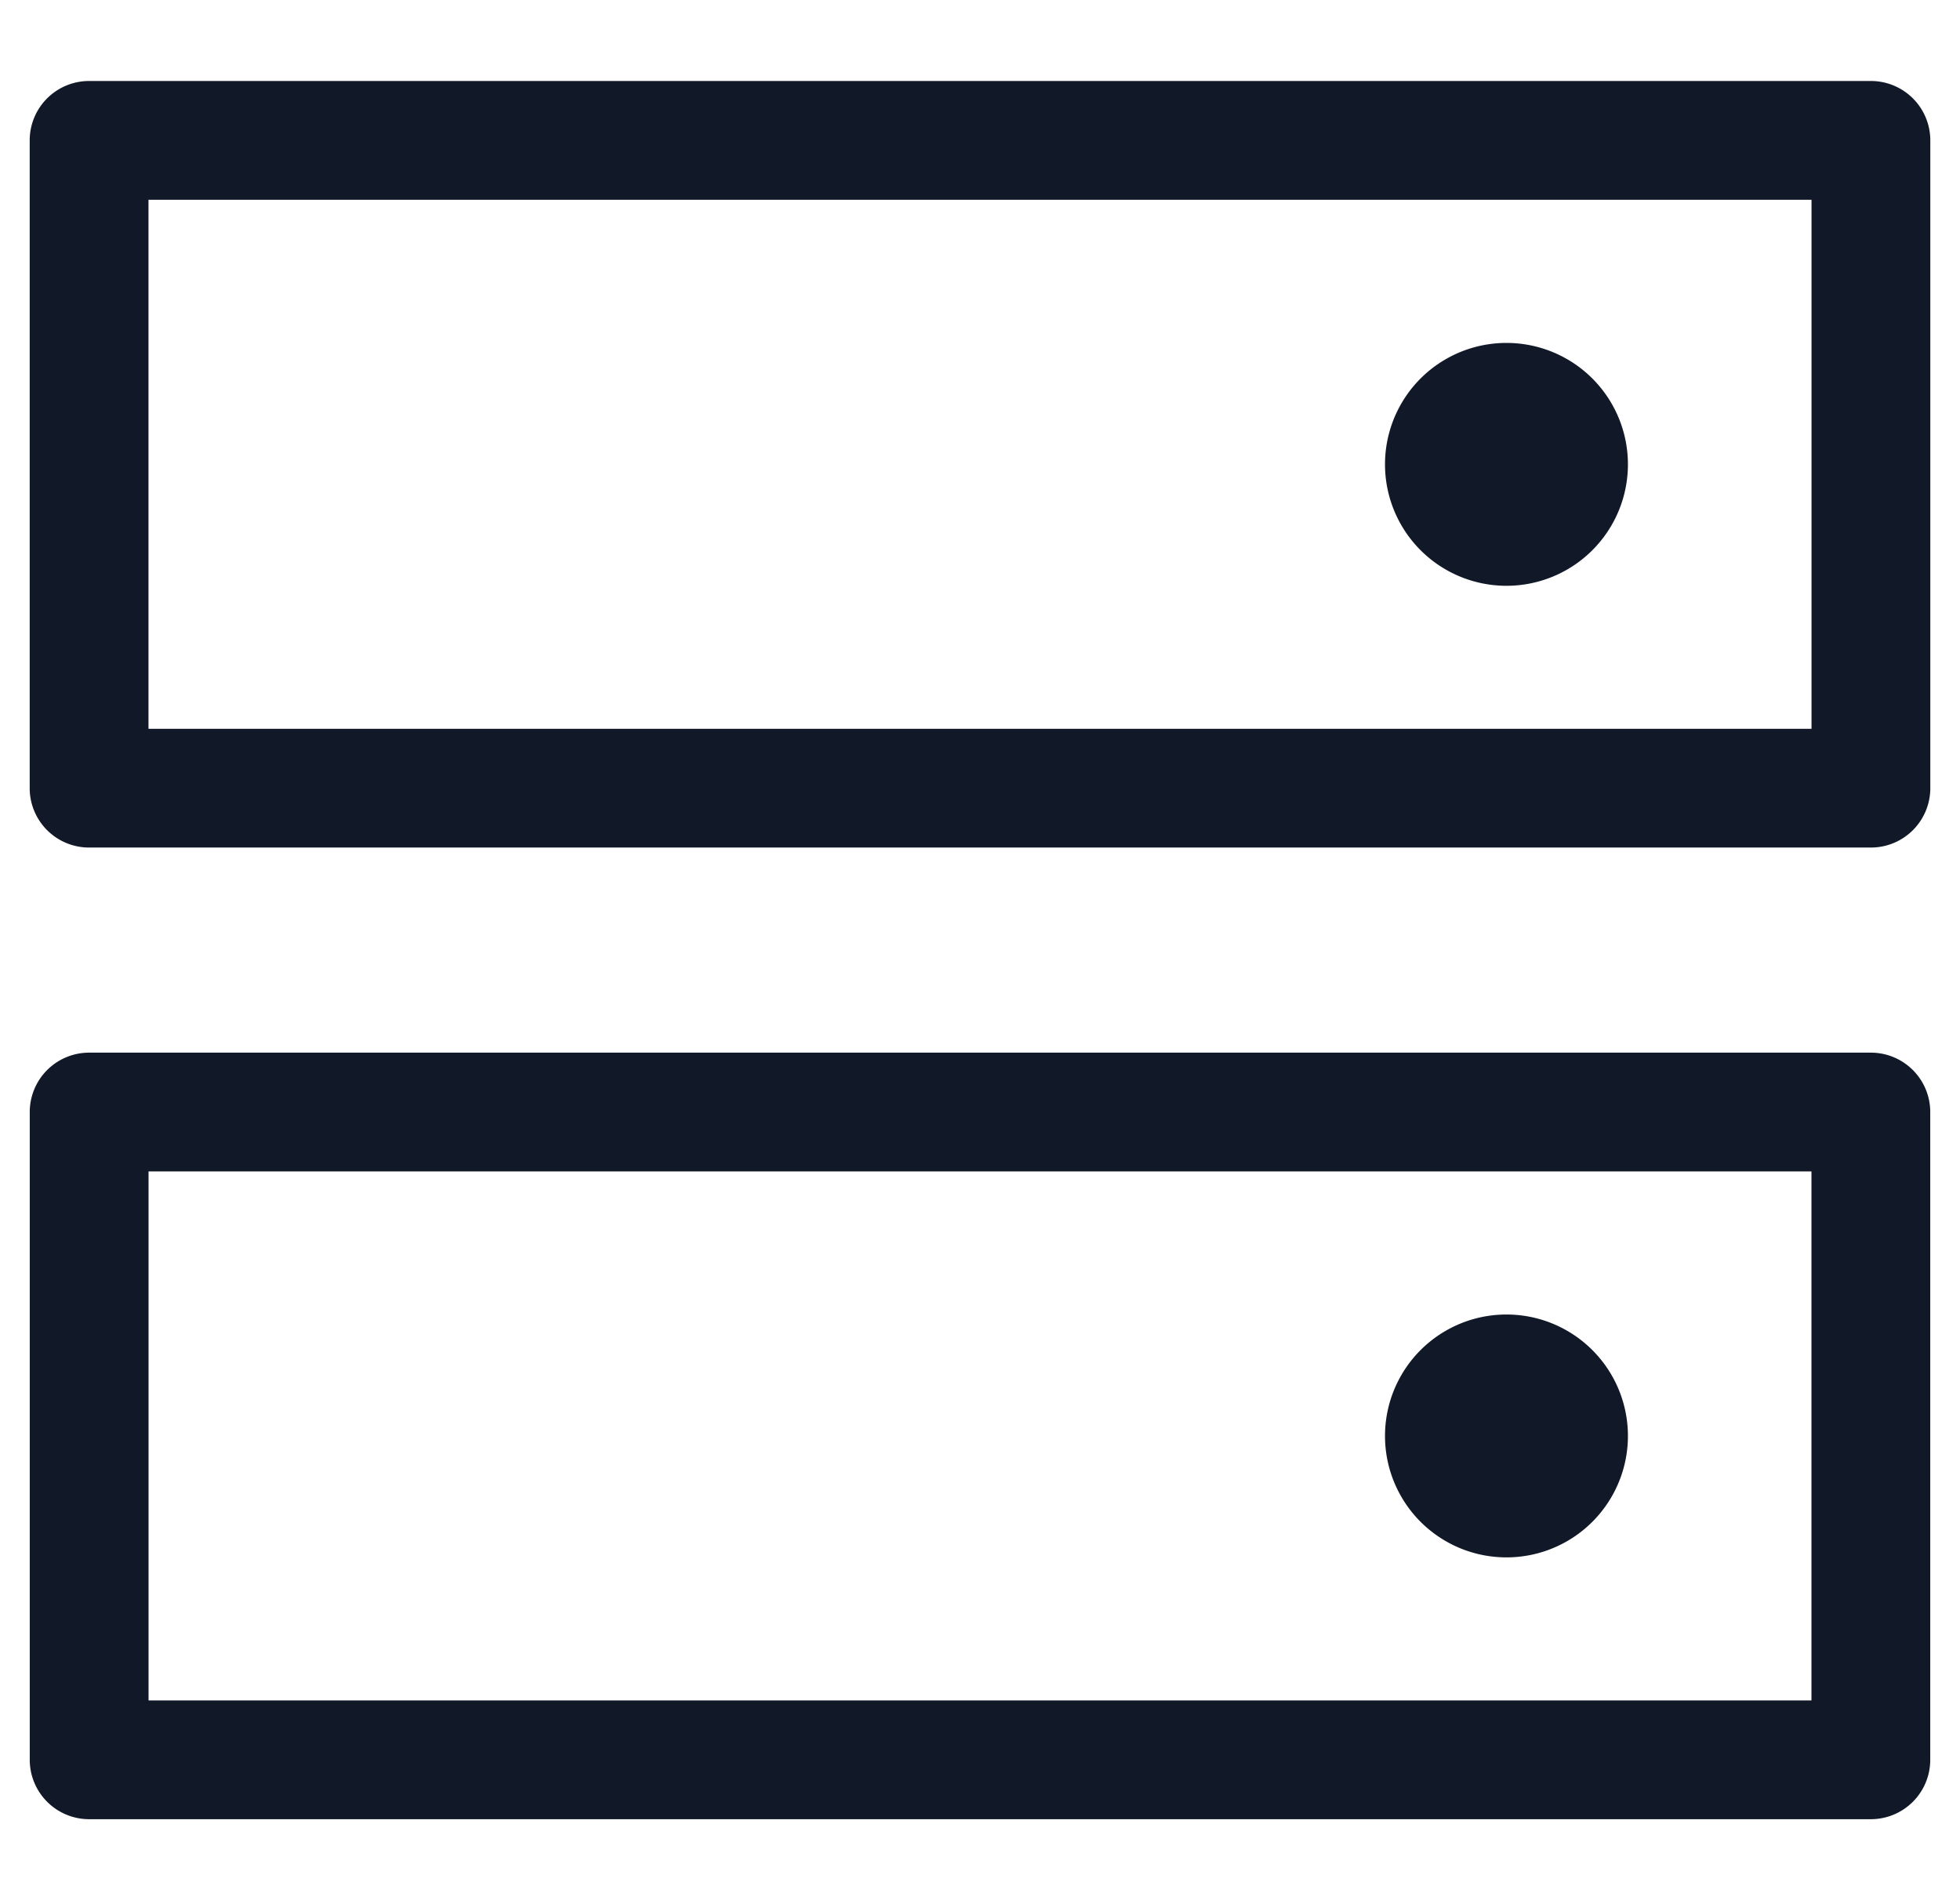 <svg xmlns="http://www.w3.org/2000/svg" width="33" height="32" fill="none" viewBox="0 0 33 32"><path fill="#111827" fill-rule="evenodd" d="M.5 2.364a1 1 0 0 1 1-1h30a1 1 0 0 1 1 1v10.909a1 1 0 0 1-1 1h-30a1 1 0 0 1-1-1V2.364Zm2 1v8.909h28V3.364h-28ZM27.409 7.82a2.045 2.045 0 1 1-4.09 0 2.045 2.045 0 0 1 4.09 0Zm0 16.362a2.045 2.045 0 1 1-4.09 0 2.045 2.045 0 0 1 4.09 0ZM1.501 17.727a1 1 0 0 0-1 1v10.909a1 1 0 0 0 1 1h29.998a1 1 0 0 0 1-1V18.727a1 1 0 0 0-1-1H1.501Zm1 10.909v-8.909h27.998v8.909H2.501Z" clip-rule="evenodd"/></svg>